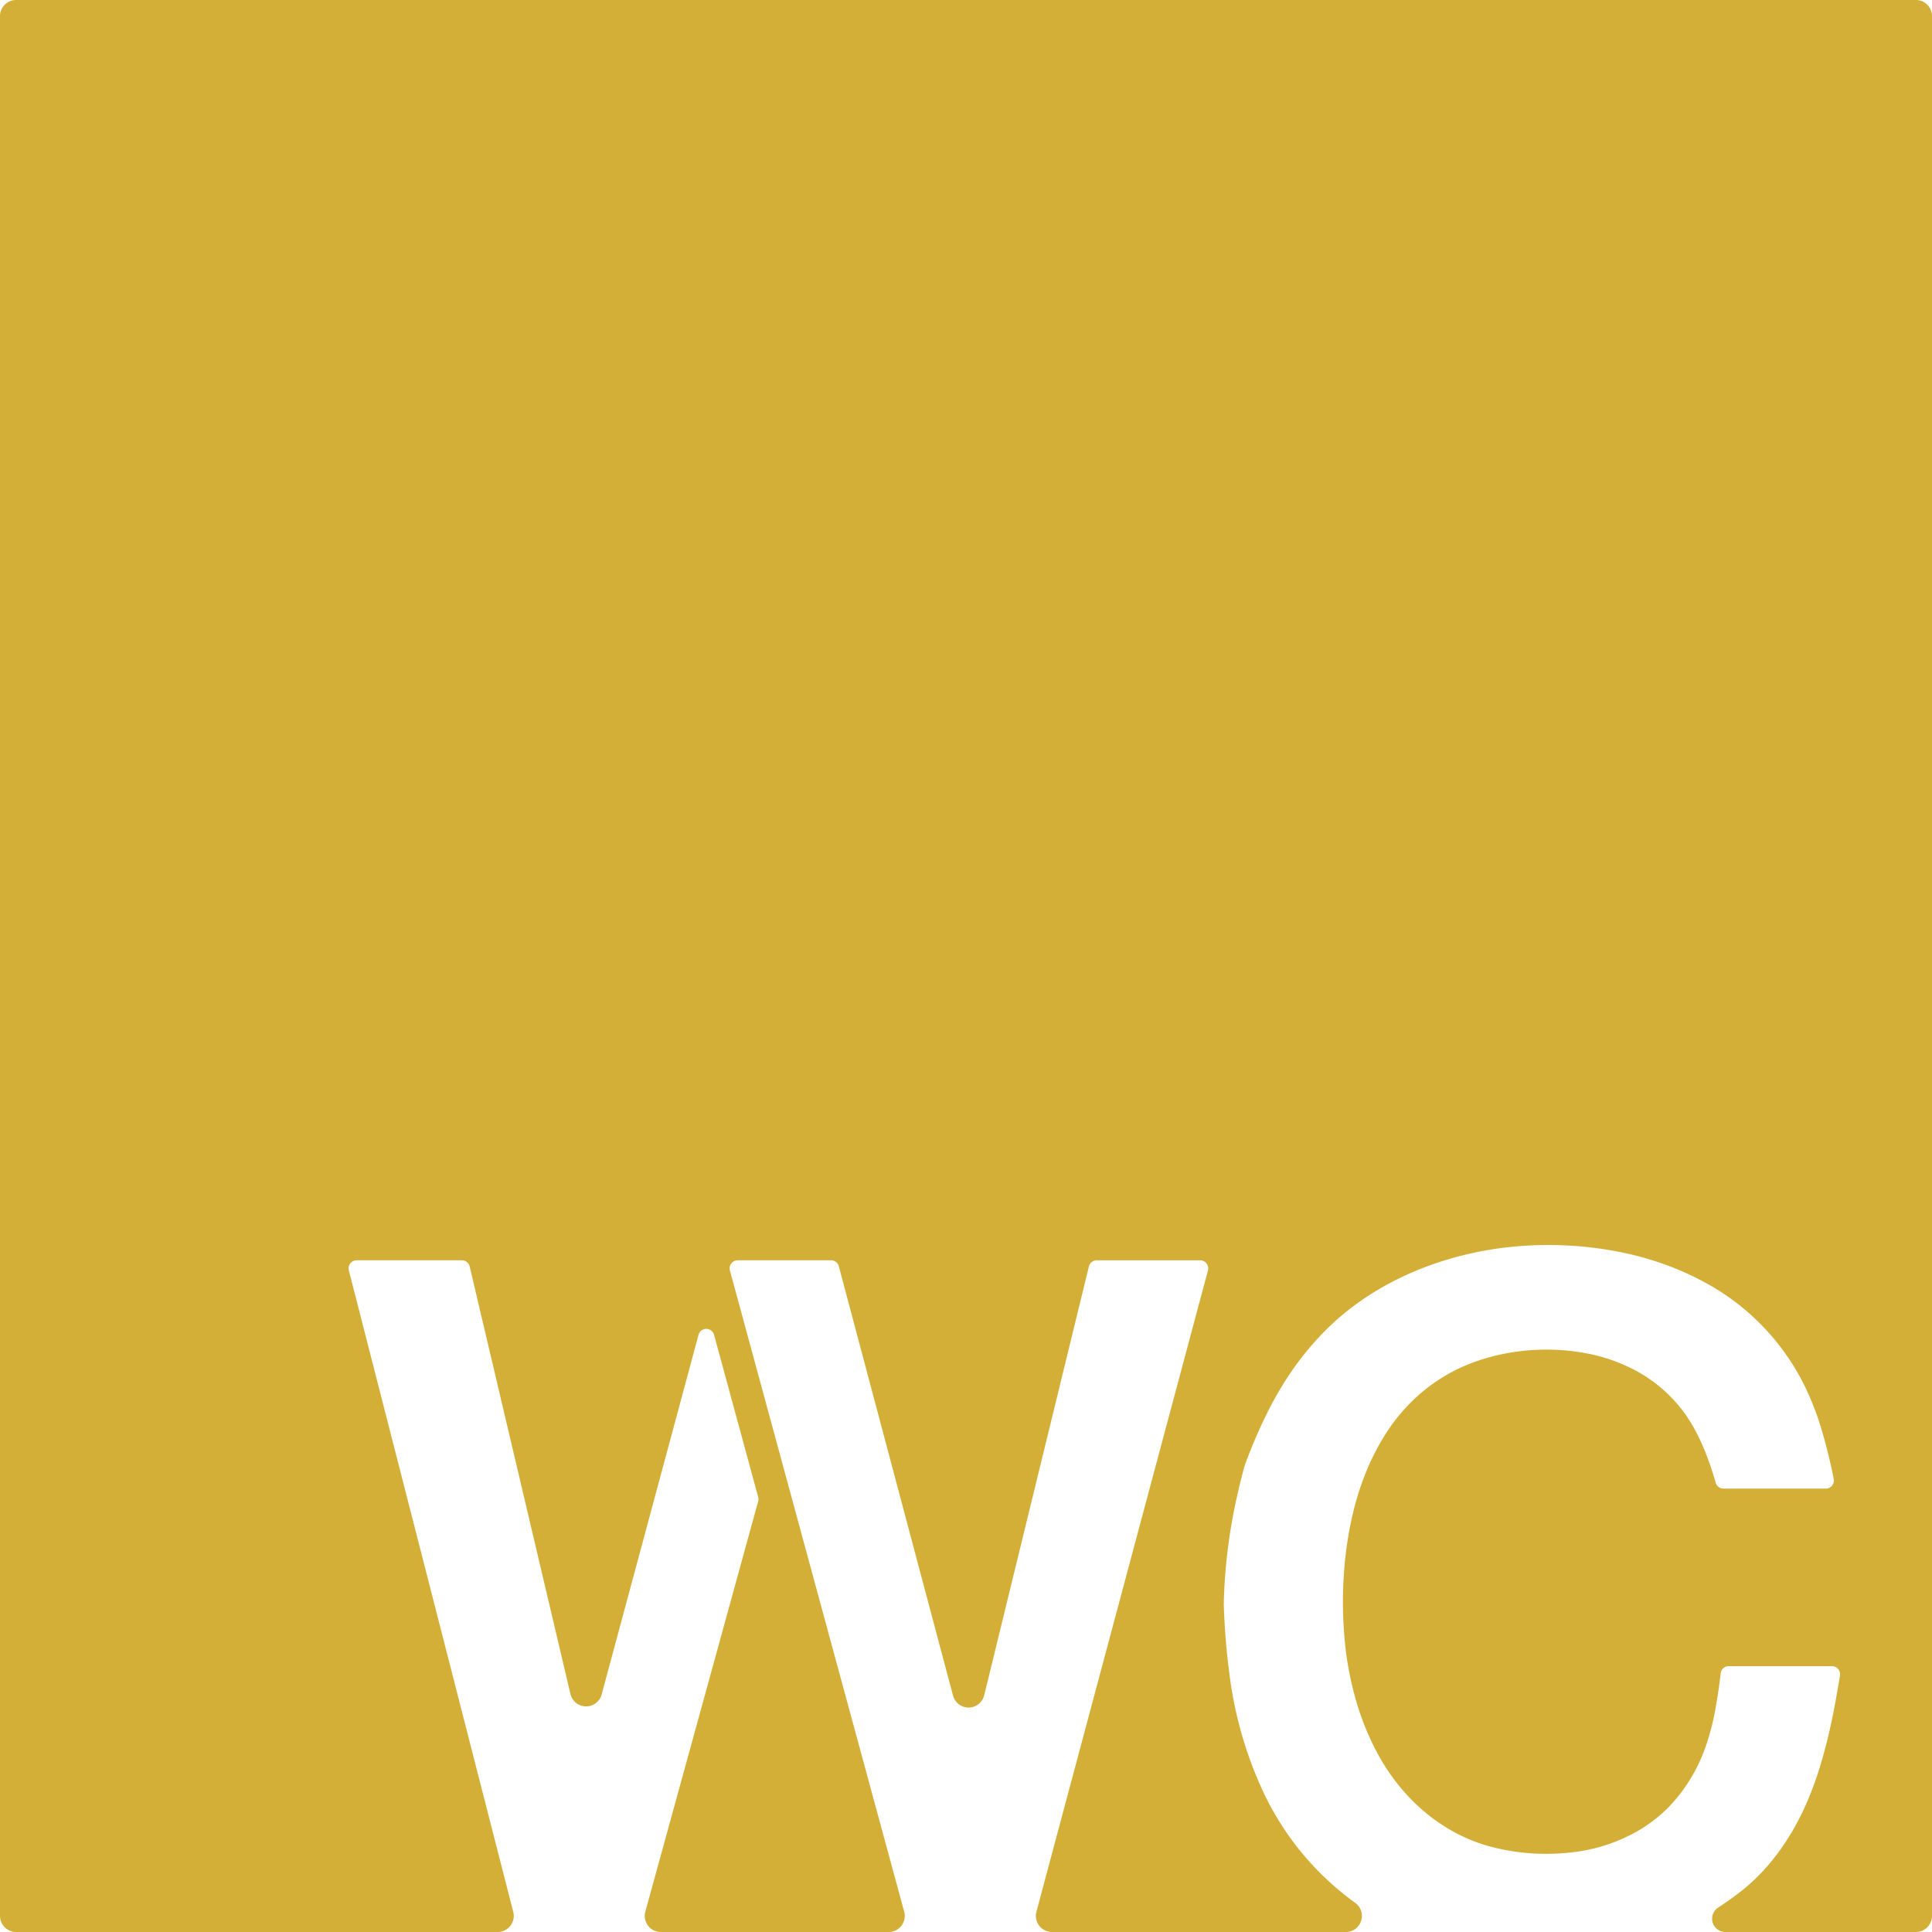 <svg xmlns="http://www.w3.org/2000/svg" width="120mm" height="120mm" viewBox="0 0 340.157 340.158">
  <g id="Schilder">
      <g id="W-10-M">
        <path fill="#D4AF37" stroke="none" d="M337.323,0H2.835A2.835,2.835,0,0,0,0,2.835V337.323a2.835,2.835,0,0,0,2.835,2.835H87.62a2.835,2.835,0,0,0,2.746-3.539L61.416,223.665a1.418,1.418,0,0,1,1.373-1.769H81.314a1.417,1.417,0,0,1,1.38,1.092l17.737,75.258a2.835,2.835,0,0,0,5.5.087l17.055-63.316a1.417,1.417,0,0,1,2.736,0l7.767,28.557a1.417,1.417,0,0,1,0,.748l-19.869,72.252a2.834,2.834,0,0,0,2.733,3.587h40.109a2.835,2.835,0,0,0,2.736-3.578L128.512,223.685a1.418,1.418,0,0,1,1.368-1.789h16.438a1.417,1.417,0,0,1,1.37,1.053l20.105,75.586a2.835,2.835,0,0,0,5.493-.057l18.431-75.5a1.416,1.416,0,0,1,1.377-1.081h18.214a1.417,1.417,0,0,1,1.369,1.784l-30.2,112.91a2.835,2.835,0,0,0,2.738,3.568h51.737a2.834,2.834,0,0,0,1.626-5.152,50.522,50.522,0,0,1-16.06-19.3,69.482,69.482,0,0,1-6.029-20.736,121.951,121.951,0,0,1-1.025-12.533v-.119a96.11,96.11,0,0,1,2.554-19.822q.5-2.185,1.09-4.349l.046-.145a90.628,90.628,0,0,1,4.008-9.348,59.866,59.866,0,0,1,4.219-7.188,51.292,51.292,0,0,1,6.169-7.406c8.714-8.66,20.986-13.478,33.1-14.586a65.148,65.148,0,0,1,18.109.87,55.475,55.475,0,0,1,7.7,2.049,50.8,50.8,0,0,1,7.833,3.463,41.537,41.537,0,0,1,17.732,18.762,50.243,50.243,0,0,1,2.71,7.139q1.26,4.272,2.125,8.646a1.422,1.422,0,0,1-1.4,1.688H303.438a1.413,1.413,0,0,1-1.355-1.021q-.408-1.393-.868-2.772-.483-1.449-1.058-2.865-.714-1.758-1.6-3.441a27.9,27.9,0,0,0-1.661-2.756,25.69,25.69,0,0,0-10.7-8.8,29.483,29.483,0,0,0-6.017-1.989,38.048,38.048,0,0,0-20.339,1.257,30.636,30.636,0,0,0-11.946,7.724,32.944,32.944,0,0,0-4.1,5.3,42.592,42.592,0,0,0-3.43,6.812,49.478,49.478,0,0,0-2.043,6.409,63.457,63.457,0,0,0-1.366,7.493,72.879,72.879,0,0,0-.283,14.325,56.776,56.776,0,0,0,2.642,13.456,47.761,47.761,0,0,0,2.789,6.684c4.09,8.025,11.006,14.515,19.748,17.06a38.339,38.339,0,0,0,14.293,1.227,29.925,29.925,0,0,0,12.607-4.055,25.831,25.831,0,0,0,5.226-4.157,29.366,29.366,0,0,0,6.664-11.484,42.043,42.043,0,0,0,1.3-5.146q.624-3.352,1.014-6.742a1.407,1.407,0,0,1,1.4-1.256h18.2a1.422,1.422,0,0,1,1.4,1.646q-.4,2.46-.852,4.912-.416,2.253-.918,4.489-.678,3.013-1.55,5.976-.716,2.428-1.622,4.792c-2.686,7.01-6.823,13.476-12.827,18.091q-1.745,1.341-3.59,2.537l-.059.038a2.34,2.34,0,0,0,1.24,4.321h33.545a2.834,2.834,0,0,0,2.834-2.835V2.835A2.834,2.834,0,0,0,337.323,0Z"/>
      </g>
    </g>
</svg>
